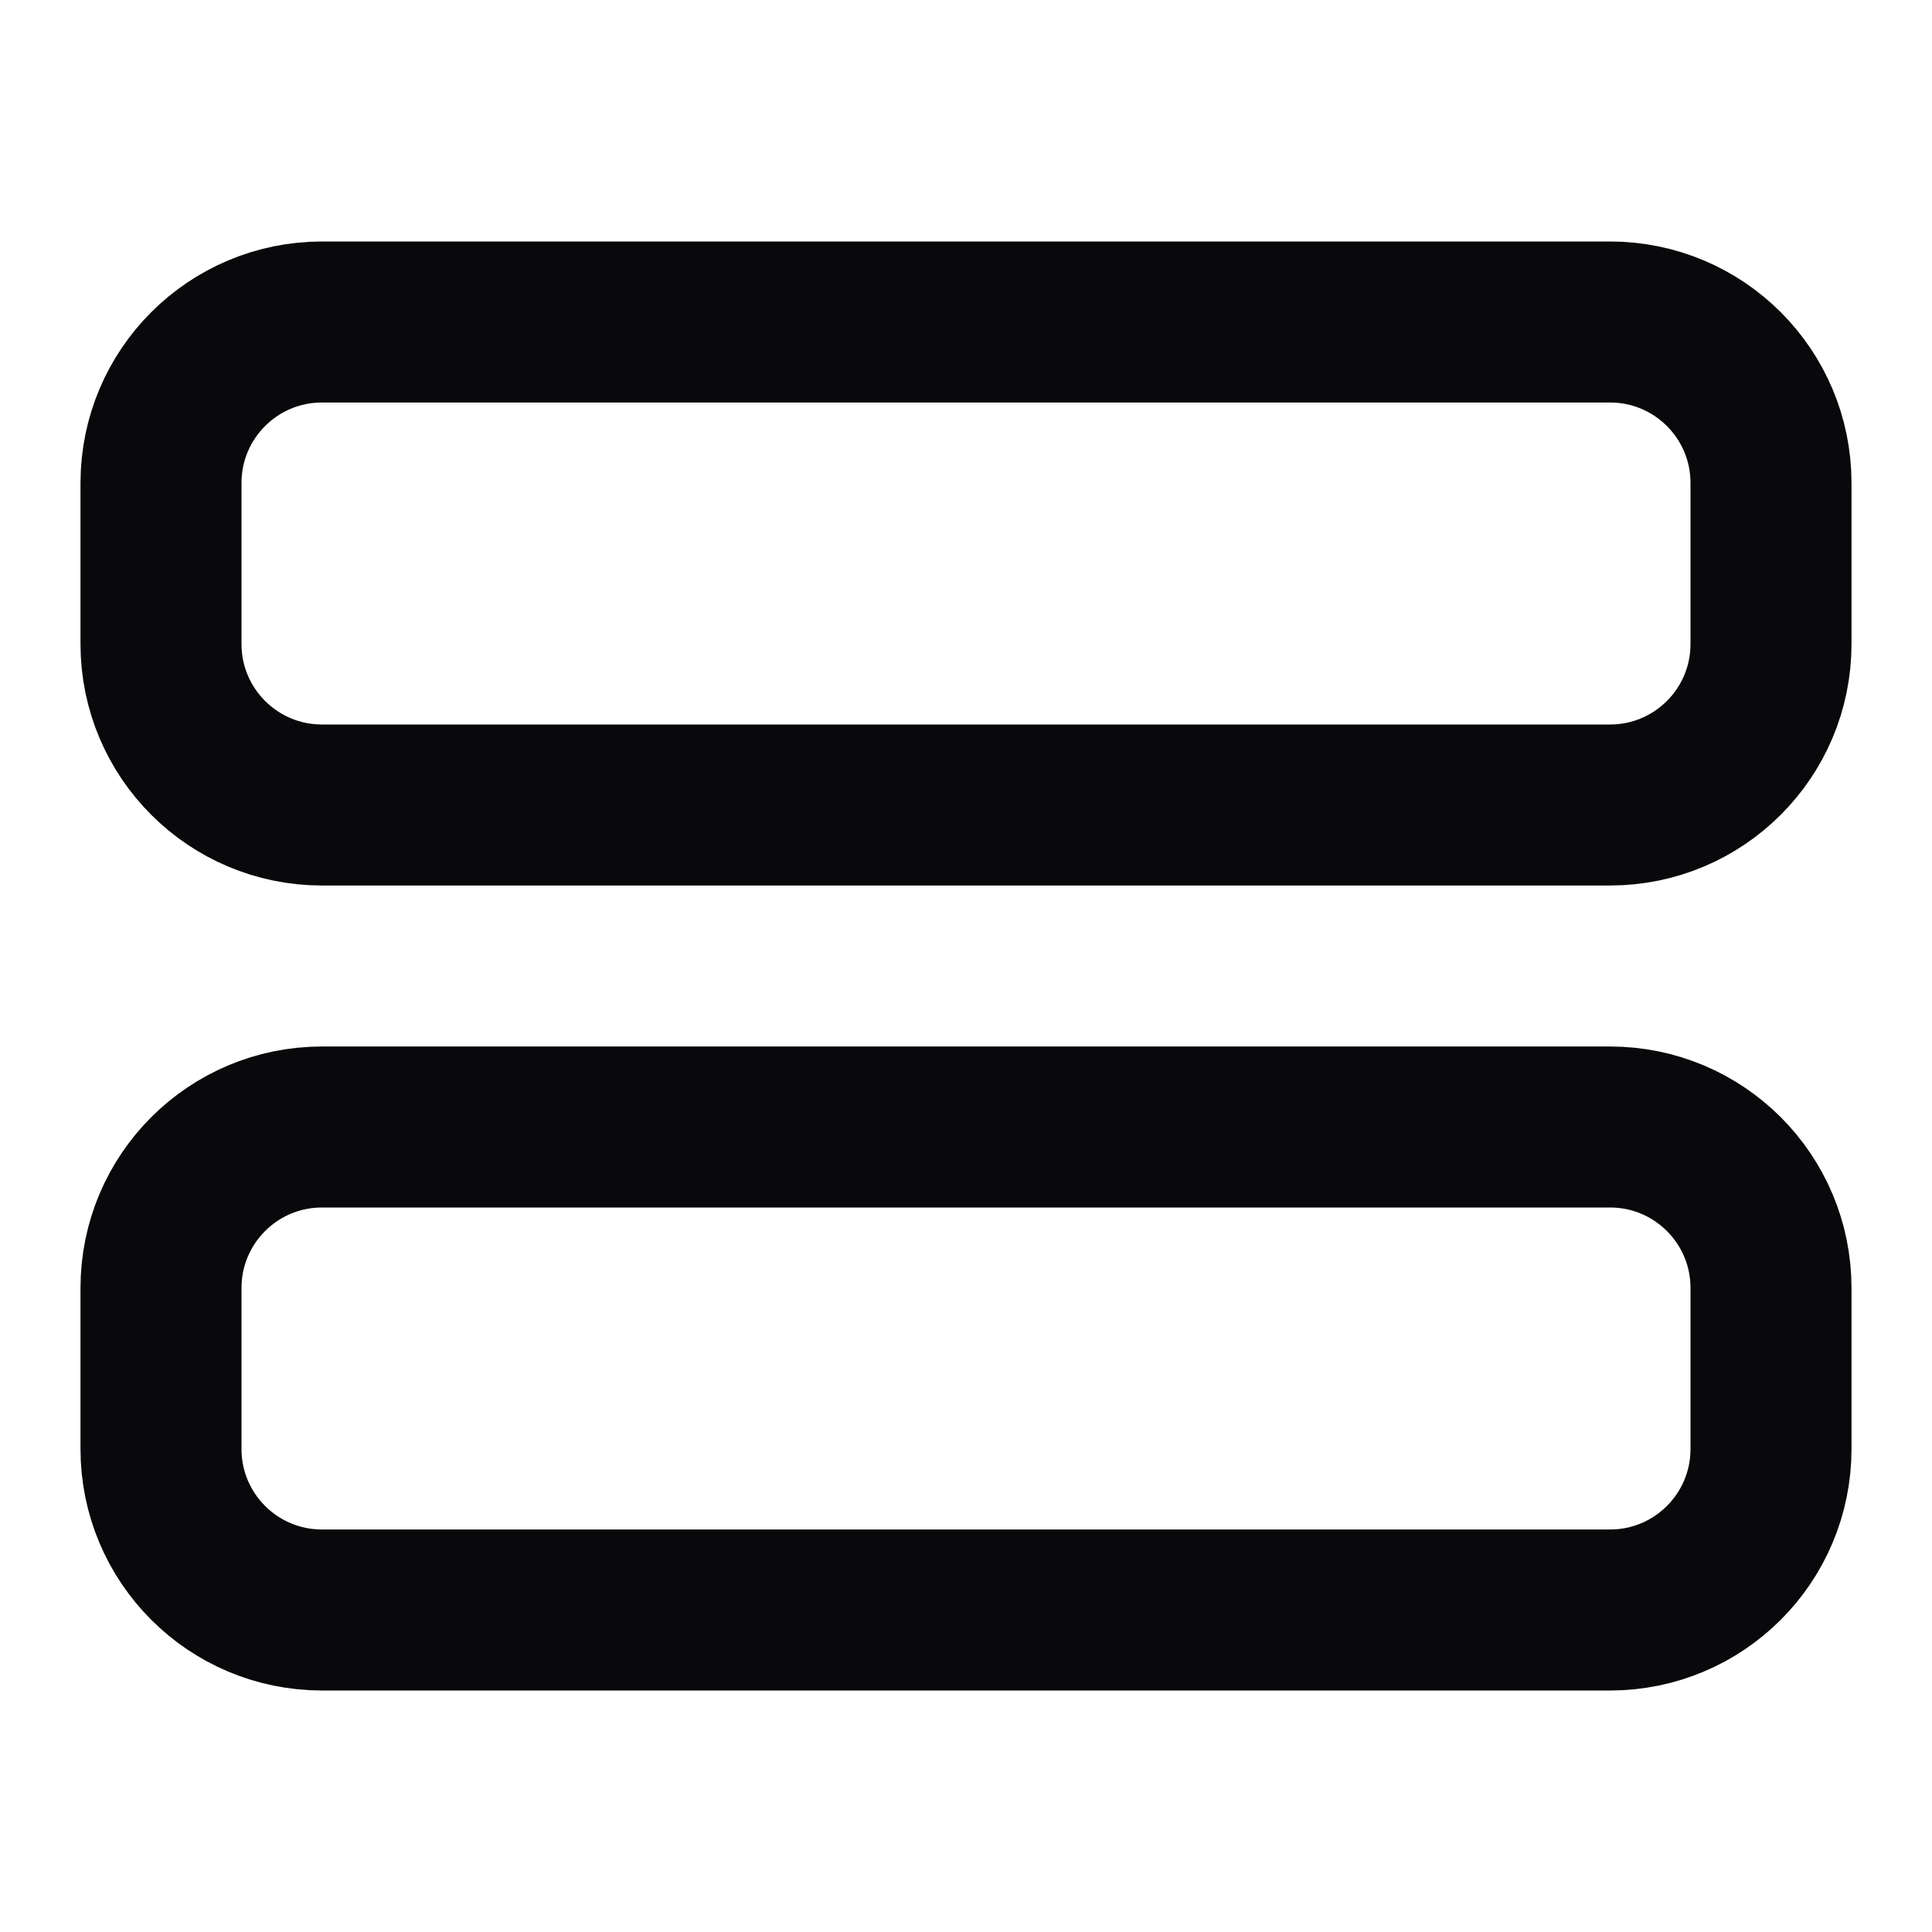 <svg width="24" height="24" viewBox="0 0 24 24" fill="none" xmlns="http://www.w3.org/2000/svg">
<path d="M20 4H4C2.895 4 2 4.895 2 6V8C2 9.105 2.895 10 4 10H20C21.105 10 22 9.105 22 8V6C22 4.895 21.105 4 20 4Z" stroke="#09090B" stroke-width="2" stroke-linecap="round" stroke-linejoin="round"/>
<path d="M20 14H4C2.895 14 2 14.895 2 16V18C2 19.105 2.895 20 4 20H20C21.105 20 22 19.105 22 18V16C22 14.895 21.105 14 20 14Z" stroke="#09090B" stroke-width="2" stroke-linecap="round" stroke-linejoin="round"/>
</svg>
